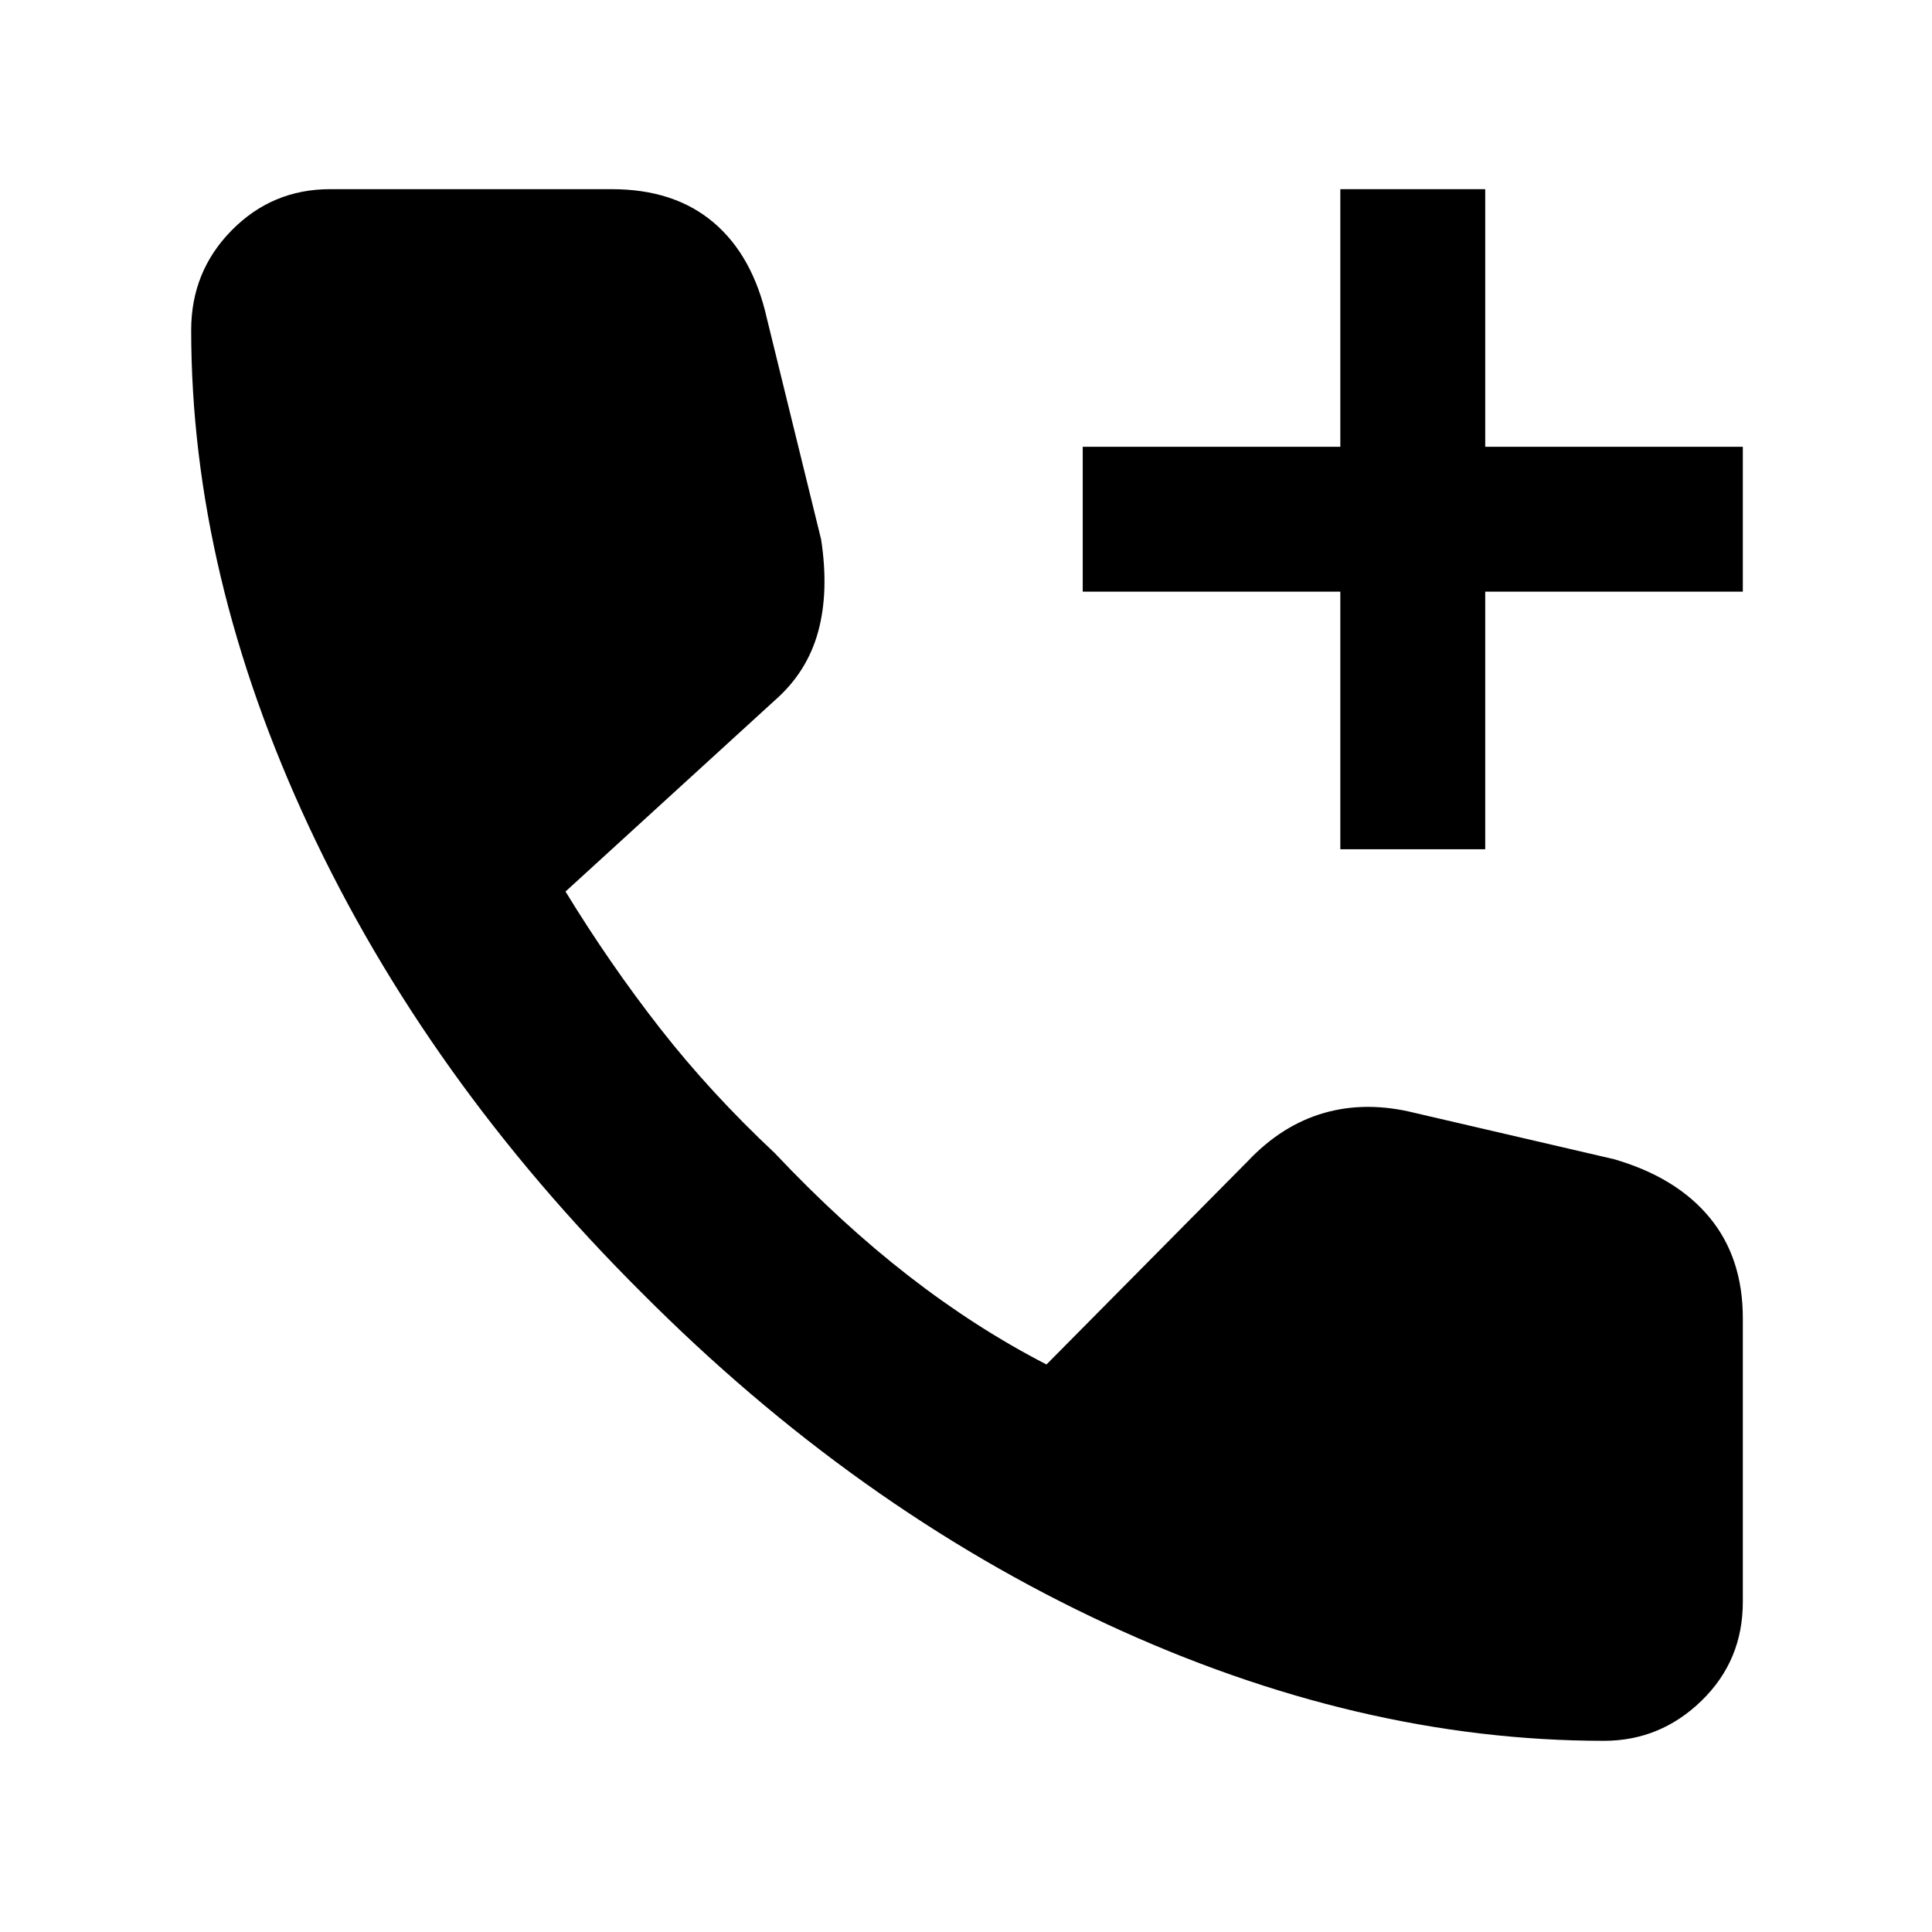 <svg xmlns="http://www.w3.org/2000/svg" height="48" viewBox="0 -960 960 960" width="48"><path d="M666-538v-128H538v-72h128v-128h72v128h128v72H738v128h-72ZM797-95q-122.1 0-247.05-58Q425-211 319-317.5 212-424 153.5-549.28T95-796q0-29.14 20.14-49.57Q135.29-866 164-866h140q31 0 50.5 16.5T381-802l27 110q4 26-1.5 46T385-612l-104 95q22 36 47 68t57 62q33 35 66.5 61t68.5 44l100-101q17-18 38-24t45 0l99 23q31 9 47.5 29t16.5 50v141q0 29.14-20.5 49.07T797-95Z"/></svg>